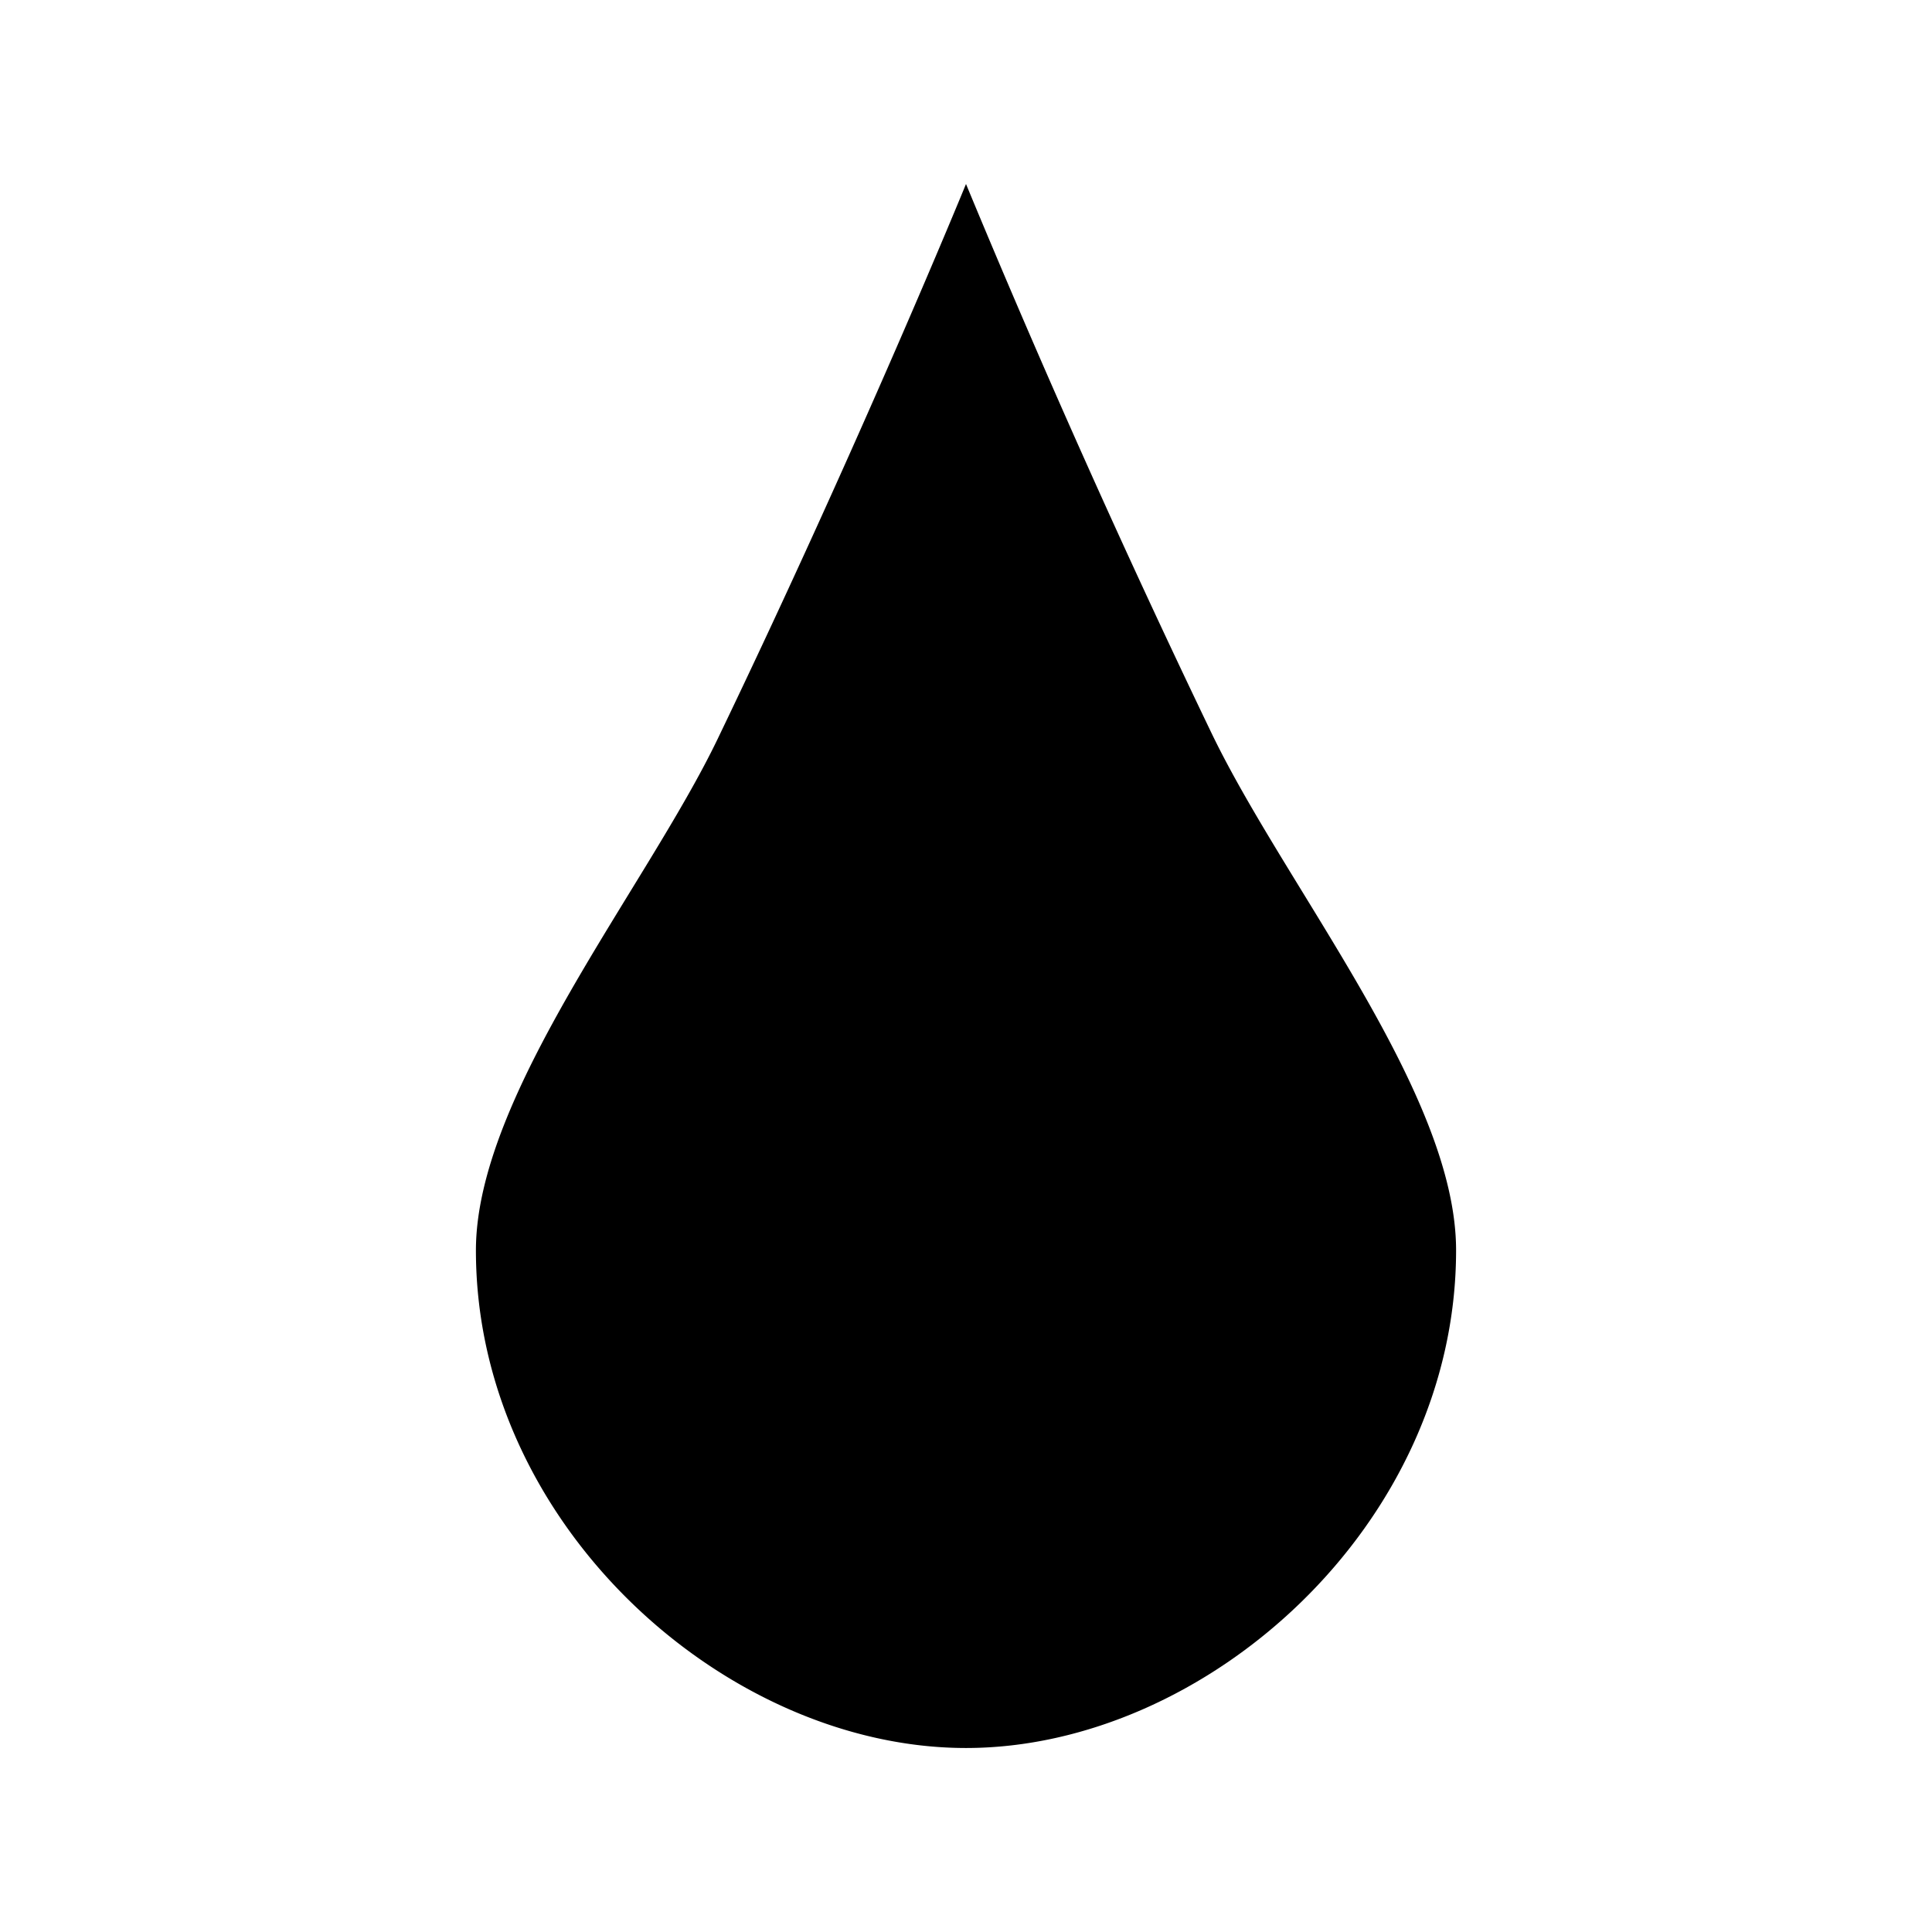 <svg xmlns="http://www.w3.org/2000/svg" viewBox="0 0 21 21"><path d="M10.5 2S9.355 4.8 7.799 8.035c-.779 1.618-2.626 3.868-2.626 5.556C5.173 16.578 7.892 19 10.5 19s5.327-2.422 5.327-5.41c0-1.706-1.847-3.937-2.657-5.619A118.62 118.62 0 0 1 10.5 2z"/></svg>